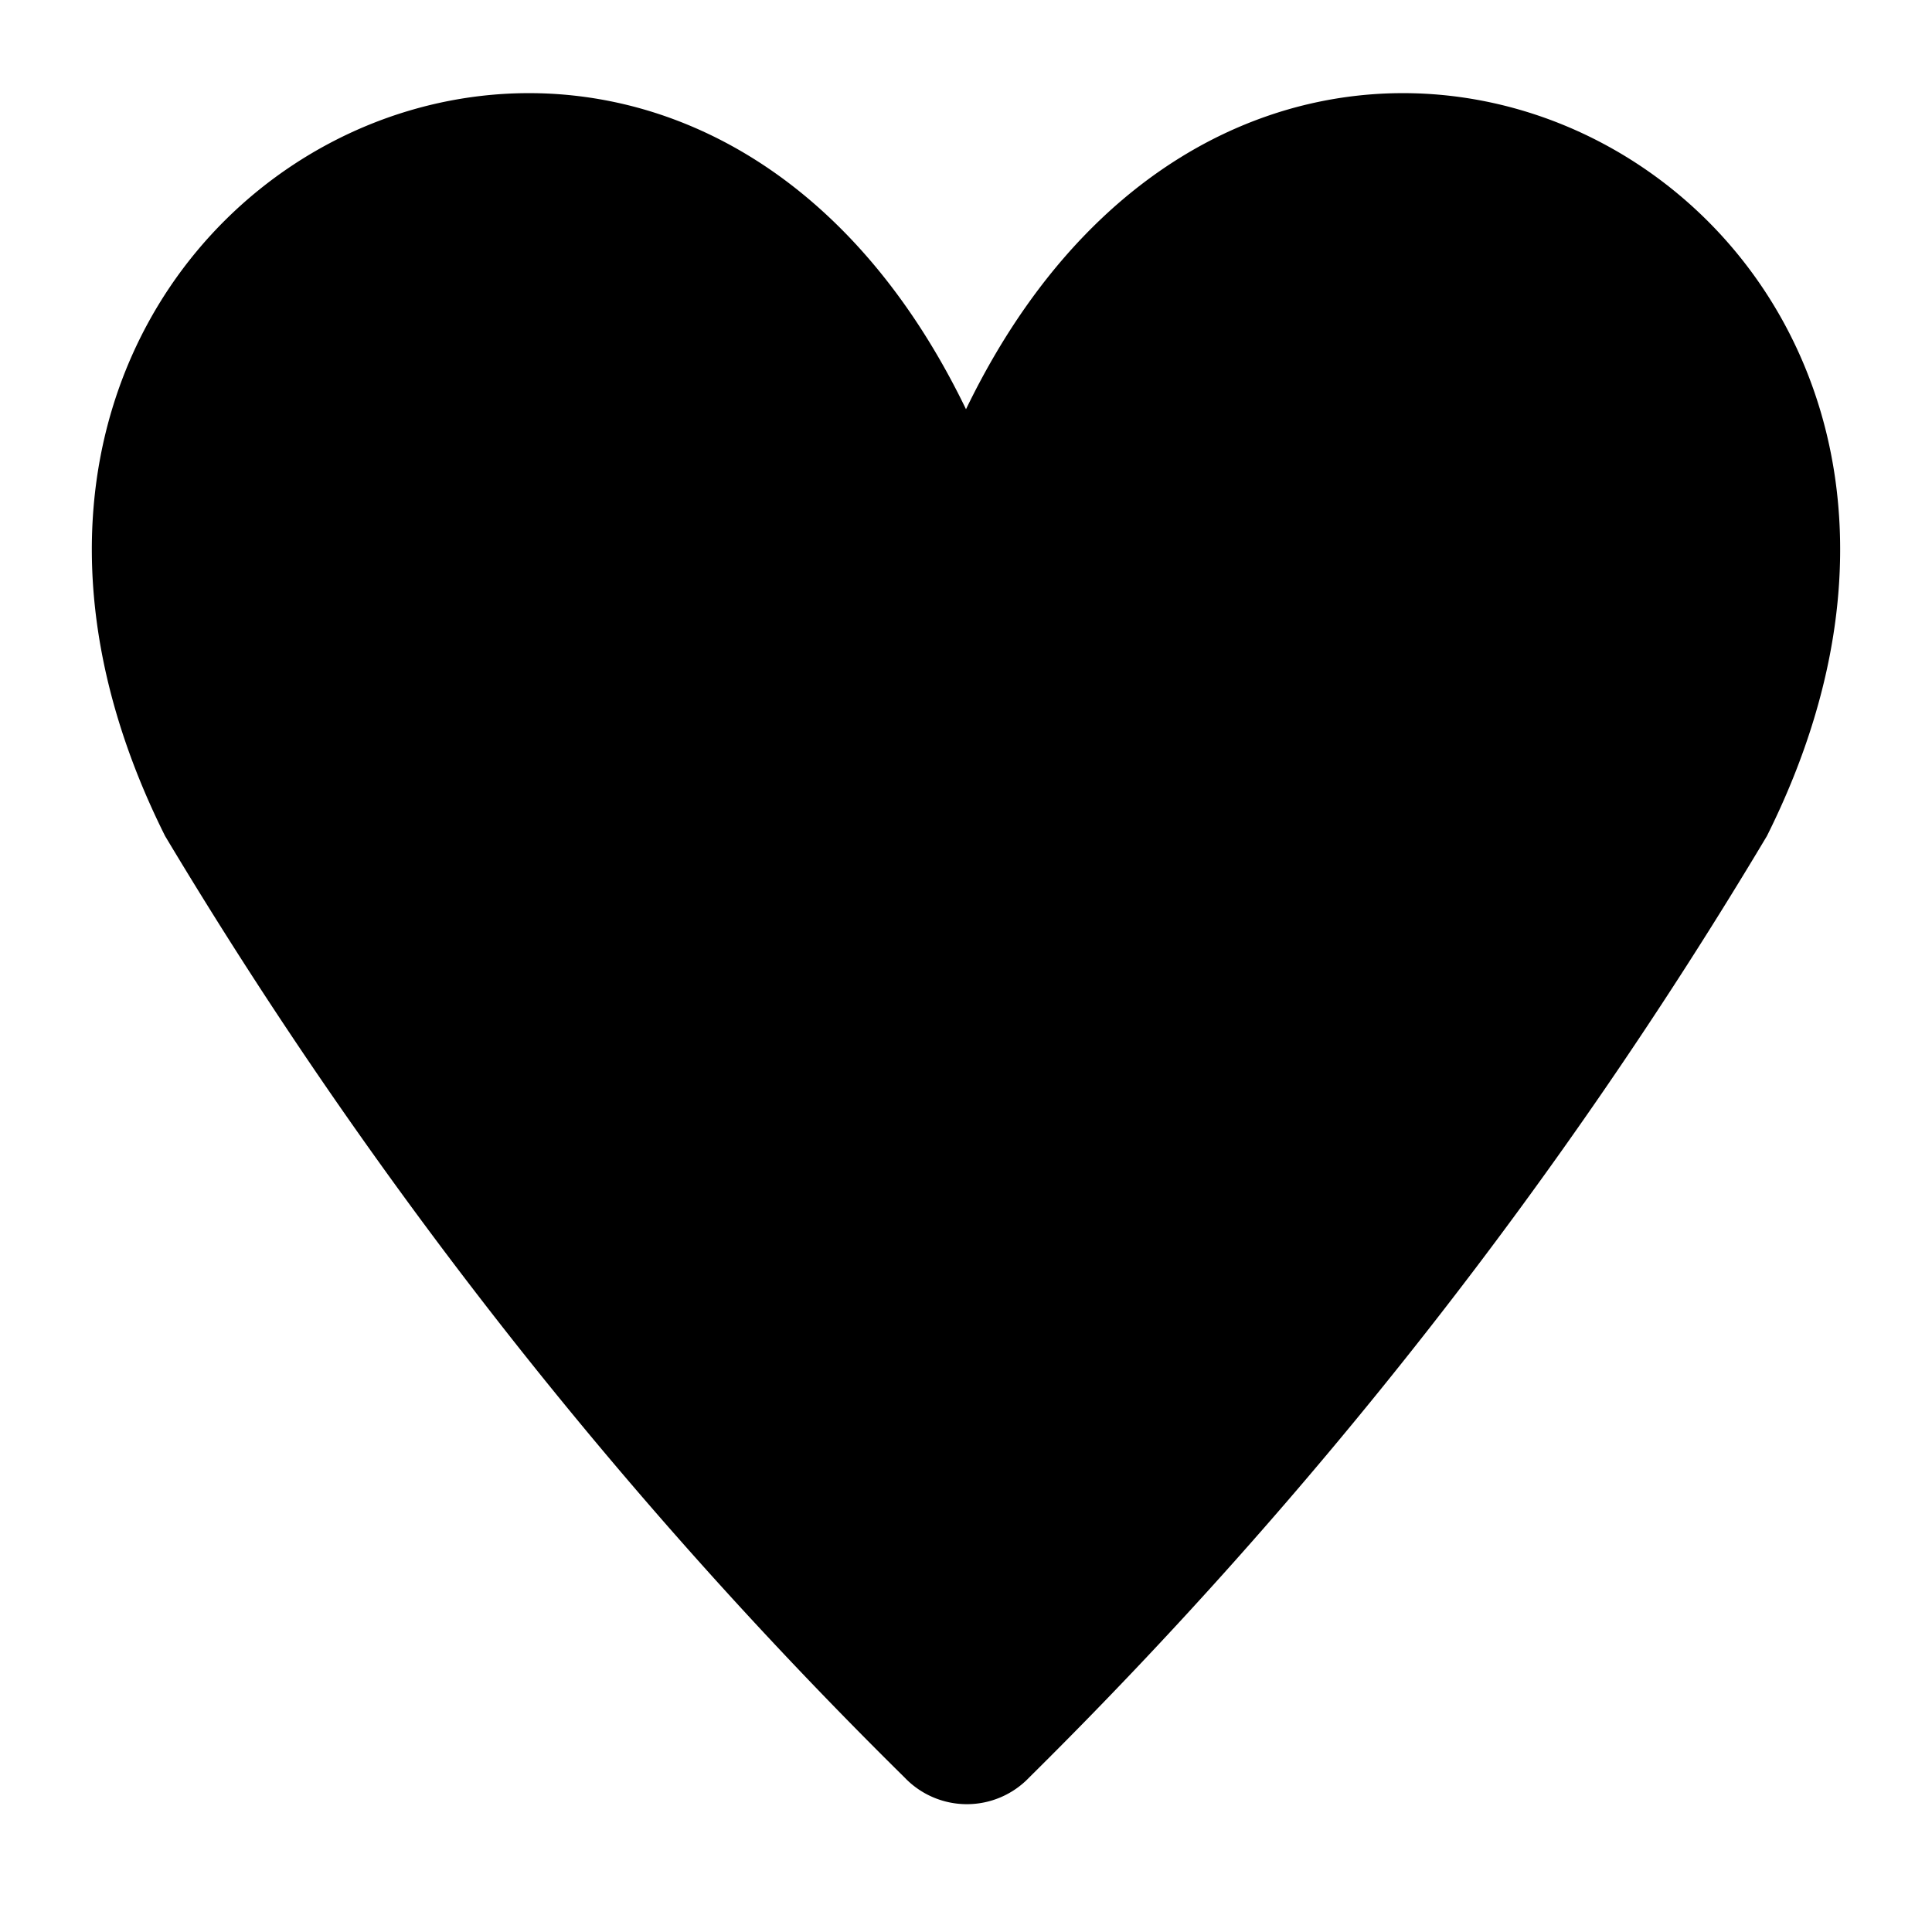 <svg xmlns="http://www.w3.org/2000/svg" width="1em" height="1em" viewBox="0 0 11 11"><path d="M10.06 4.76a27 27 0 0 1-4.2 5.36a.49.49 0 0 1-.71 0A27.003 27.003 0 0 1 .94 4.76C-.88 1.12 3.74-1.31 5.5 2.33c1.76-3.64 6.38-1.21 4.56 2.43z" fill="currentColor"/></svg>